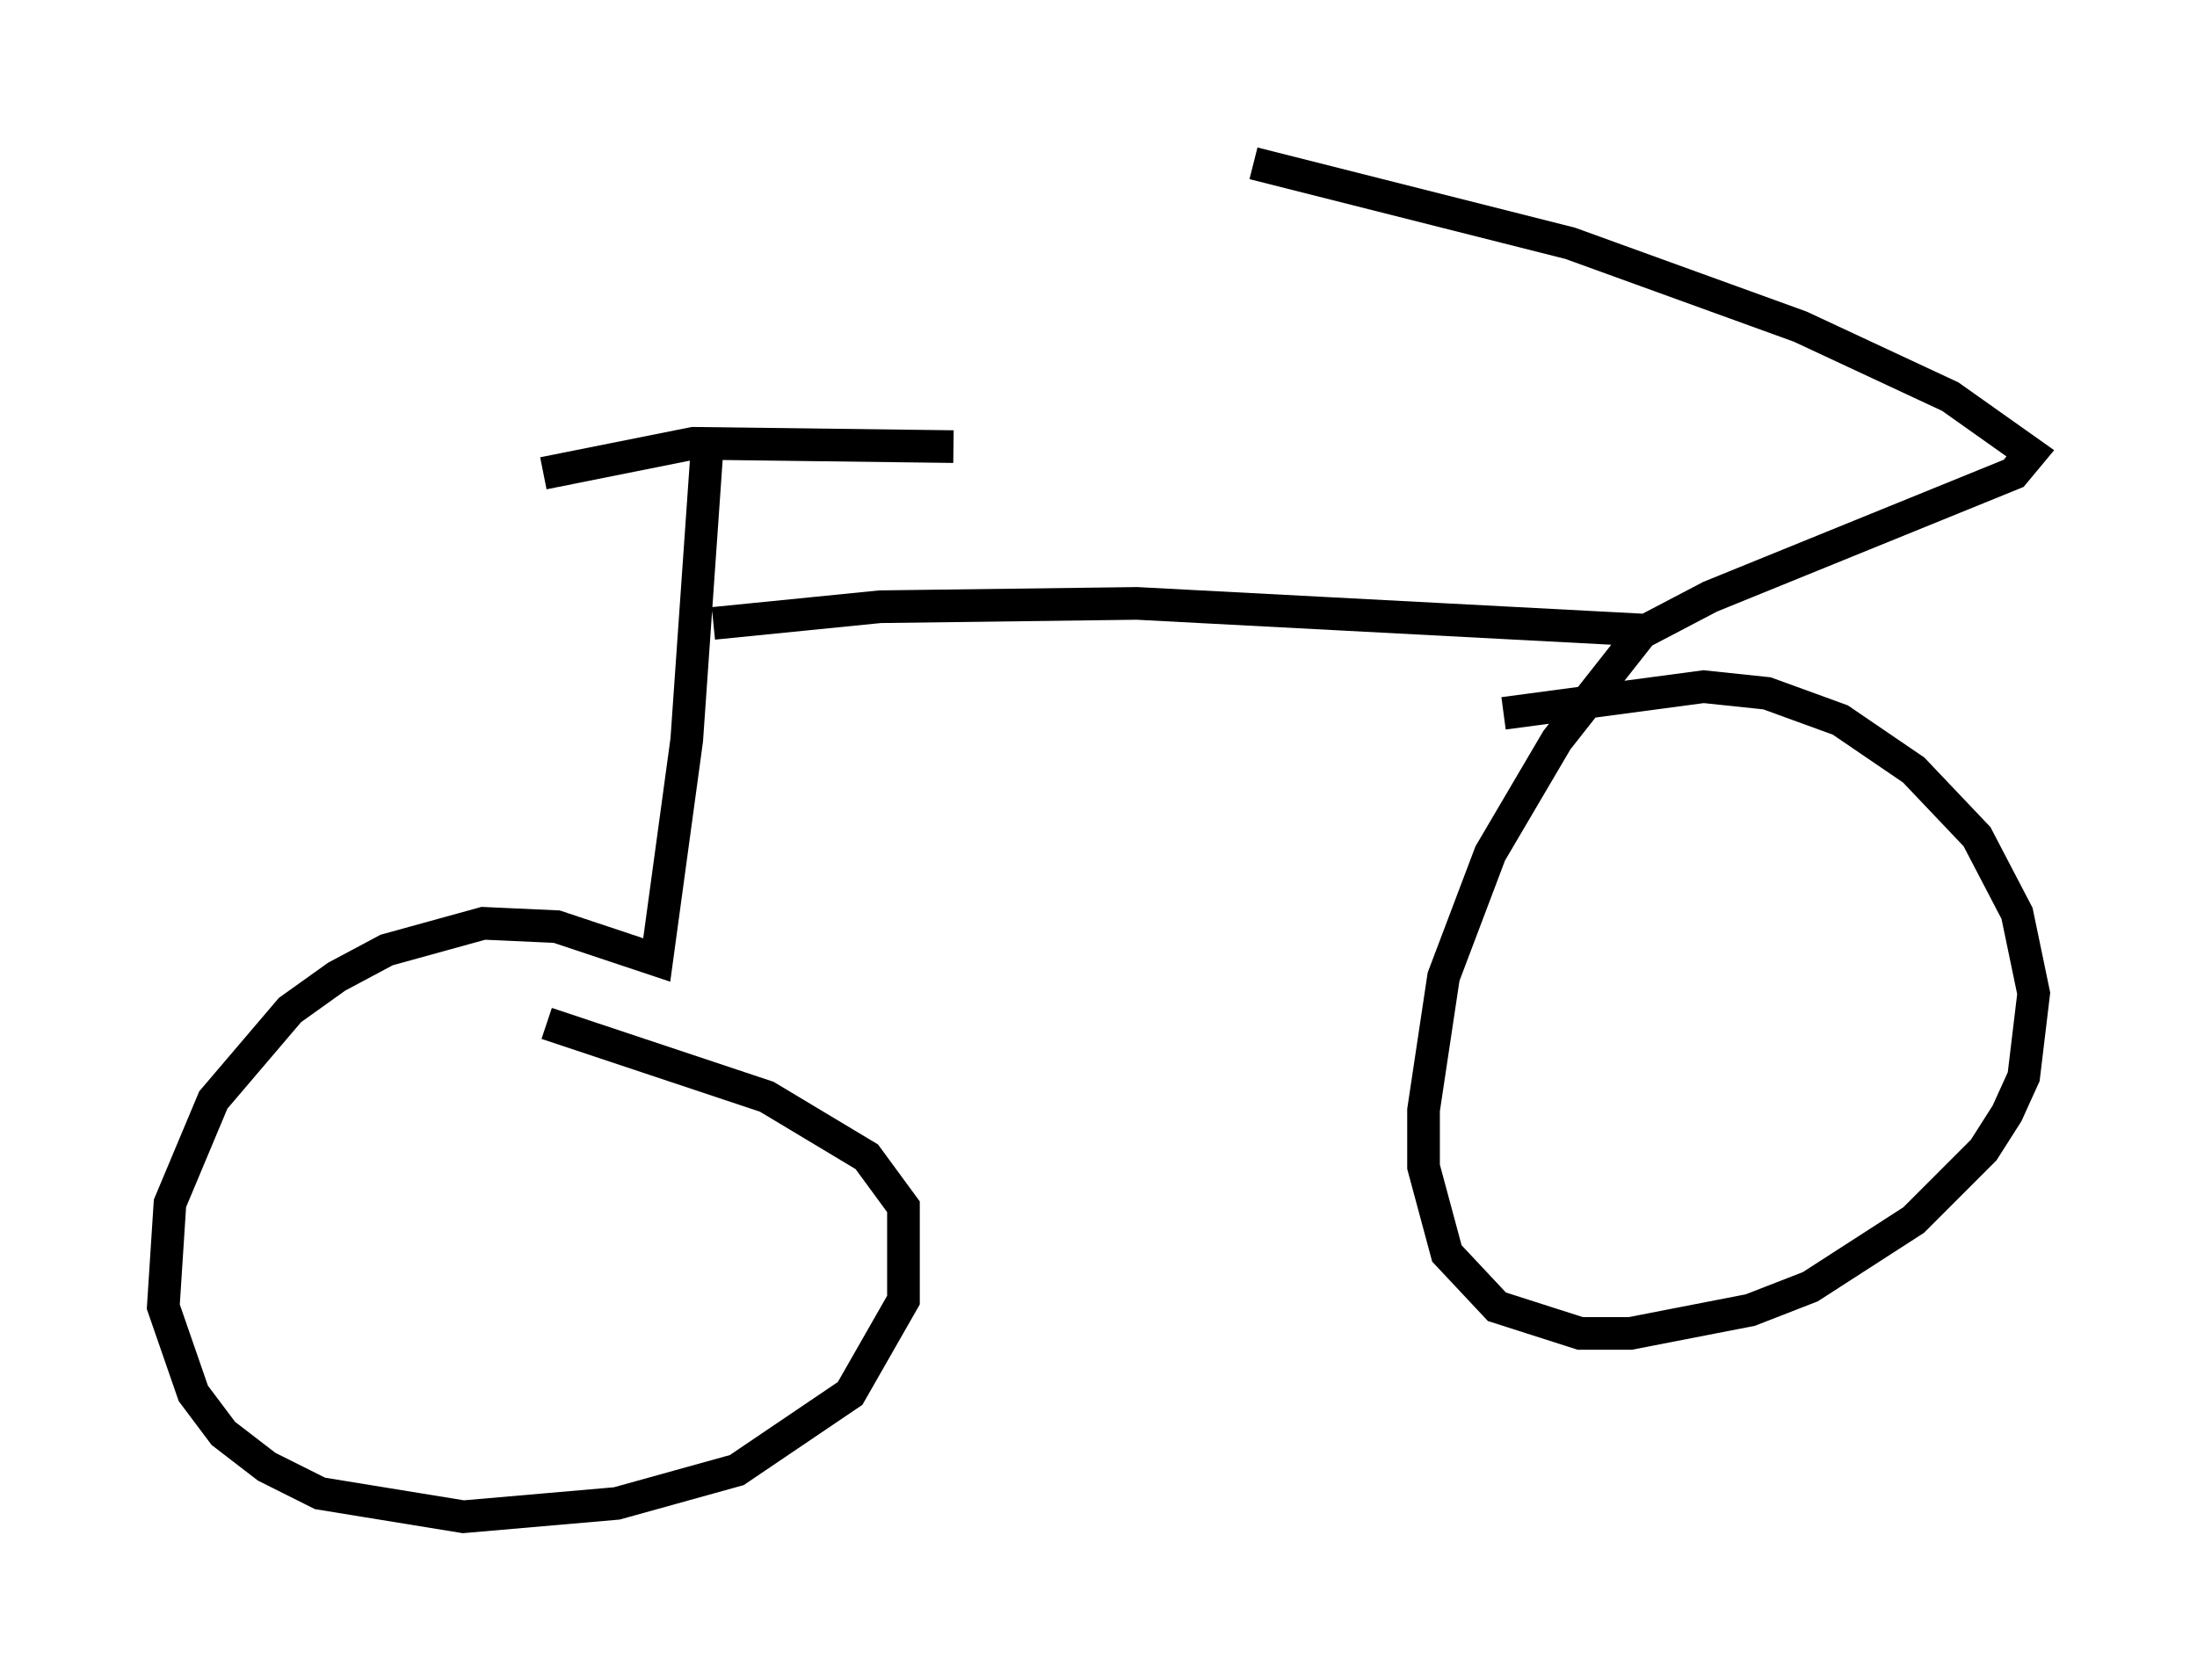 <?xml version="1.0" encoding="utf-8" ?>
<svg baseProfile="full" height="51.446" version="1.1" width="67.269" xmlns="http://www.w3.org/2000/svg" xmlns:ev="http://www.w3.org/2001/xml-events" xmlns:xlink="http://www.w3.org/1999/xlink"><defs /><rect fill="white" height="51.446" width="67.269" x="0" y="0" /><path d="M11.635, 16.229 m5.002, -1.735 l4.594, -0.919 7.963, 0.102 m-7.554, 0.204 l-0.613, 8.779 -0.919, 6.738 l-3.063, -1.021 -2.246, -0.102 l-2.96, 0.817 -1.531, 0.817 l-1.429, 1.021 -2.348, 2.756 l-1.327, 3.165 -0.204, 3.165 l0.919, 2.654 0.919, 1.225 l1.327, 1.021 1.633, 0.817 l4.39, 0.715 4.696, -0.408 l3.675, -1.021 3.471, -2.348 l1.633, -2.858 0.0, -2.858 l-1.123, -1.531 -3.063, -1.838 l-6.738, -2.246 m5.104, -12.25 l5.104, -0.51 7.861, -0.102 l15.517, 0.817 -2.654, 3.369 l-2.042, 3.471 -1.429, 3.777 l-0.613, 4.083 0.0, 1.735 l0.715, 2.654 1.531, 1.633 l2.552, 0.817 1.531, 0.0 l3.675, -0.715 1.838, -0.715 l3.165, -2.042 2.144, -2.144 l0.715, -1.123 0.51, -1.123 l0.306, -2.552 -0.51, -2.45 l-1.225, -2.348 -1.94, -2.042 l-2.246, -1.531 -2.246, -0.817 l-1.94, -0.204 -6.125, 0.817 m4.185, -2.45 l2.144, -1.123 9.29, -3.777 l0.51, -0.613 -2.45, -1.735 l-4.594, -2.144 -7.044, -2.552 l-9.698, -2.45 " fill="none" stroke="black" stroke-width="1" /></svg>